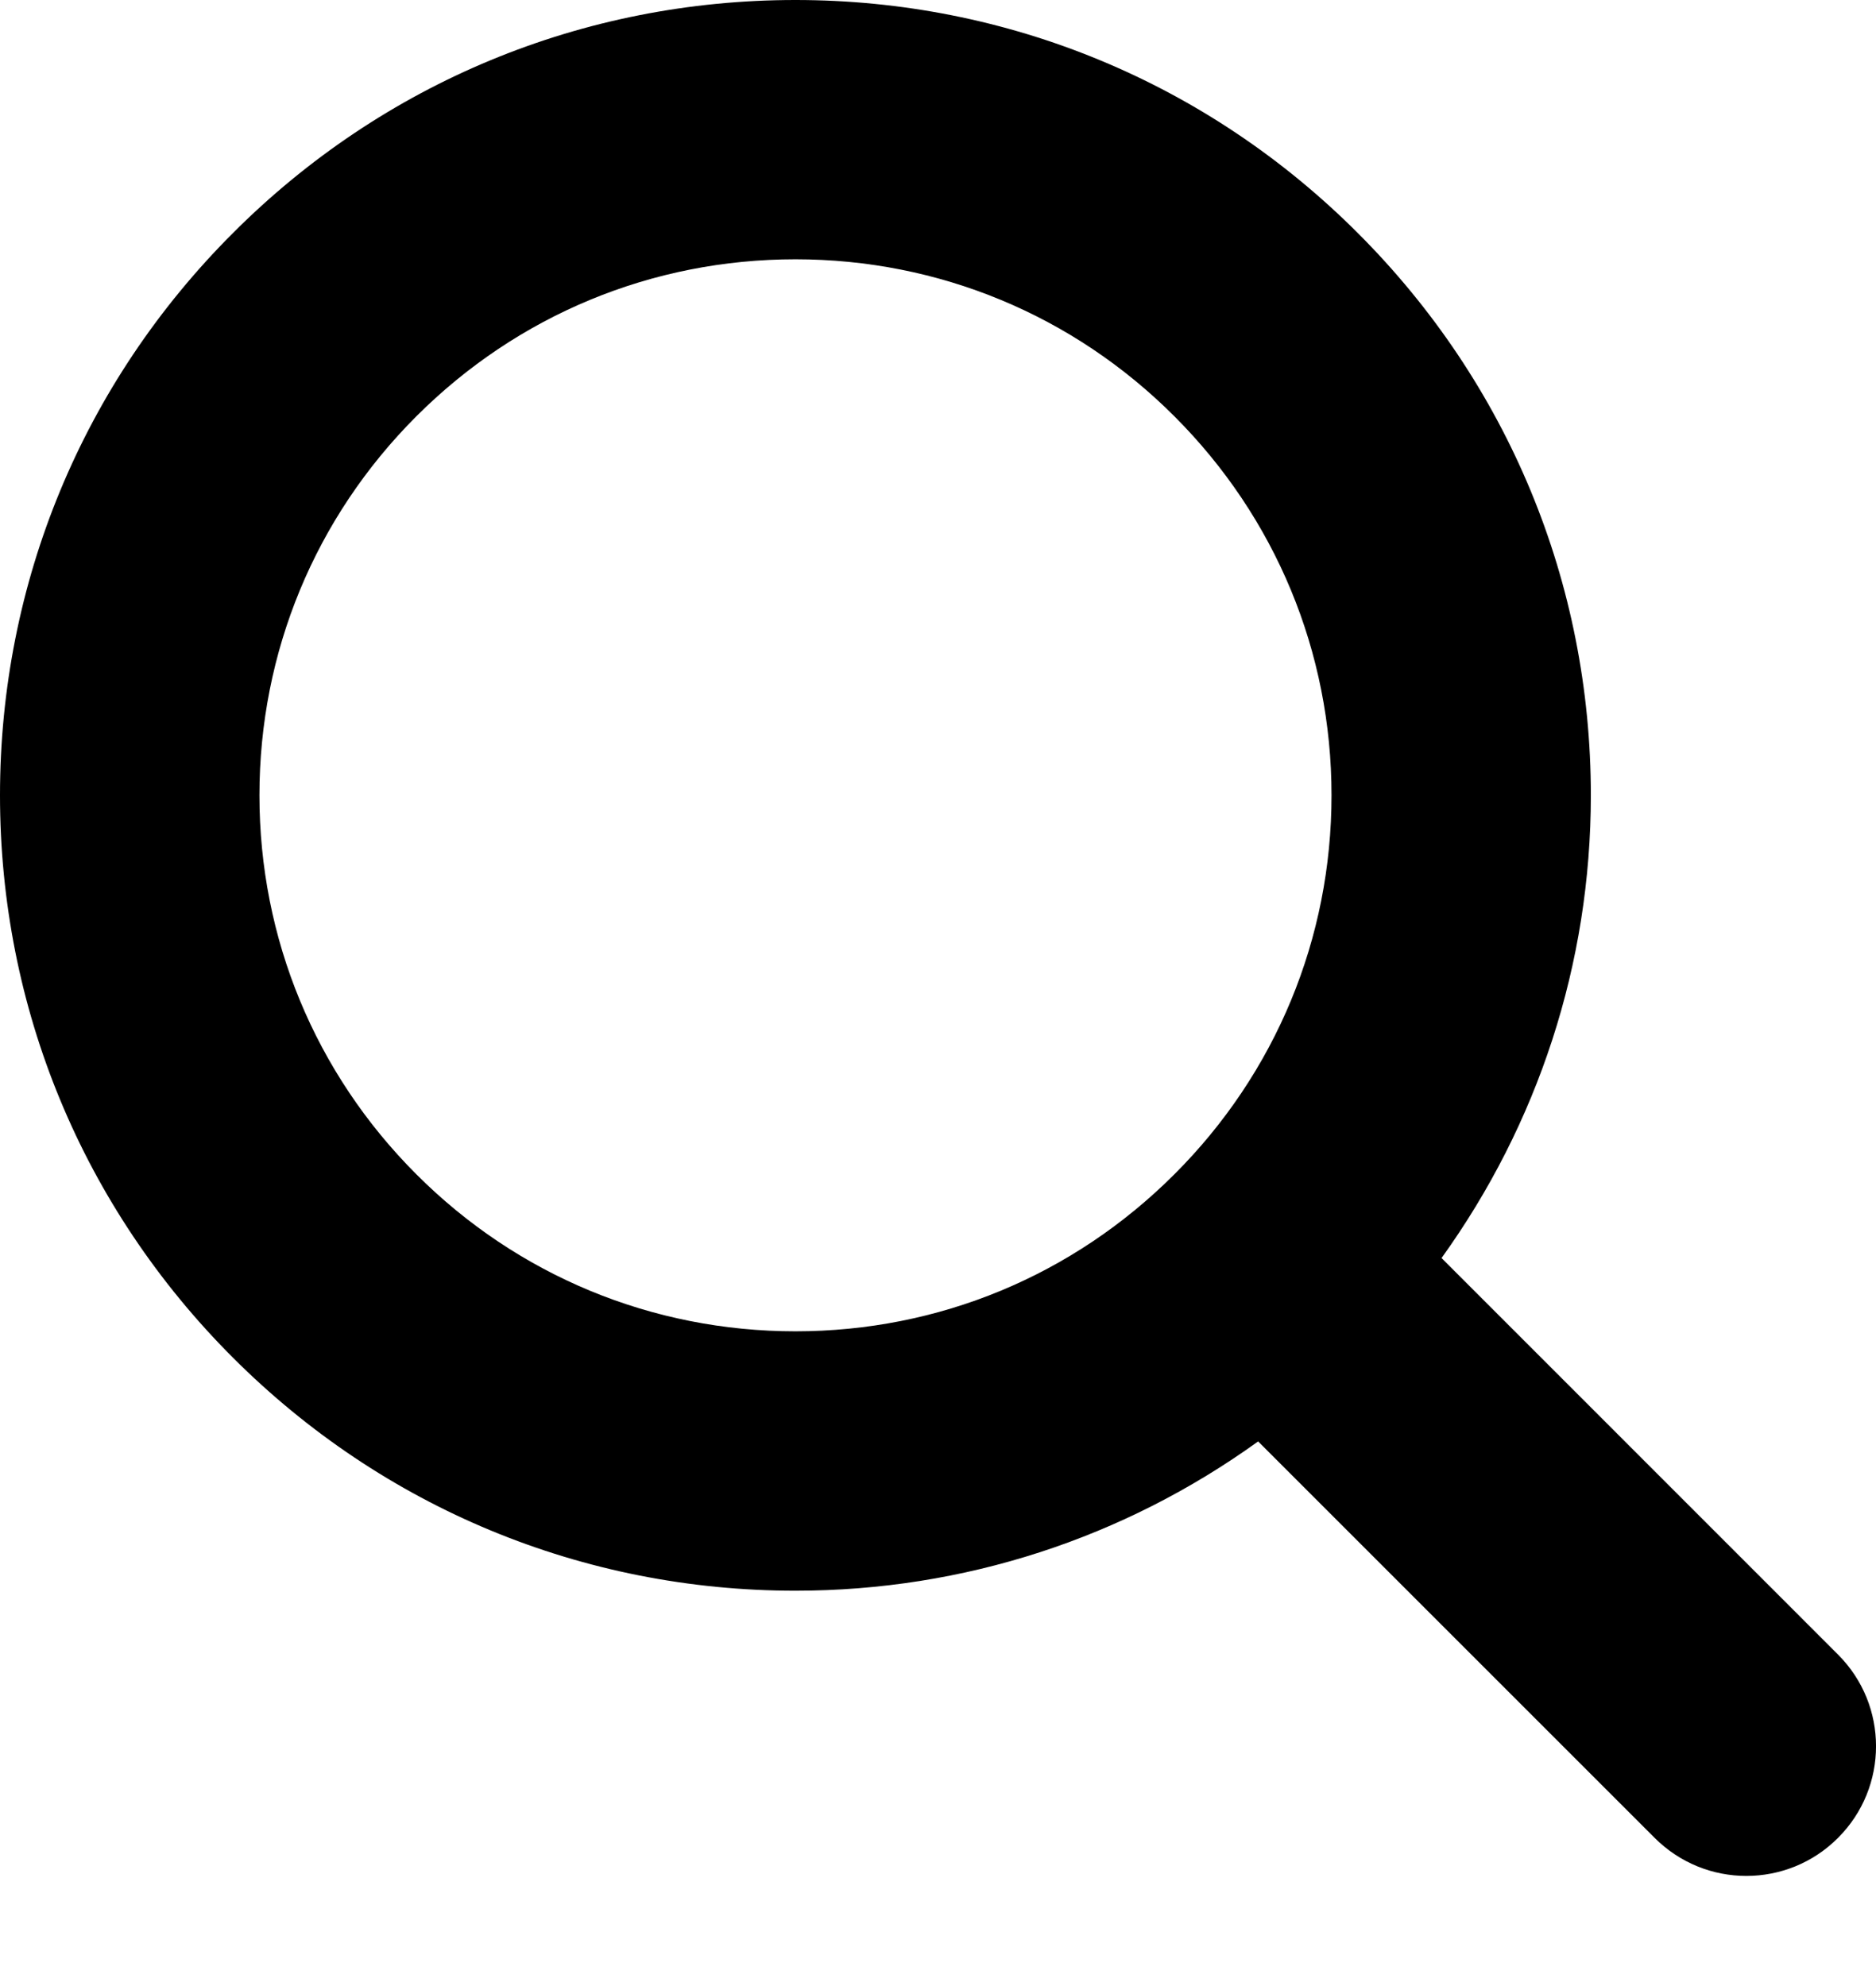 <svg width="17" height="18" viewBox="0 0 17 18" fill="none" xmlns="http://www.w3.org/2000/svg">
<path d="M16.656 14.996L13.063 11.402C13.936 10.188 14.416 8.736 14.416 7.208C14.416 5.284 13.667 3.474 12.304 2.112C10.944 0.751 9.133 0 7.208 0C5.282 0 3.472 0.749 2.111 2.112C0.75 3.472 0 5.283 0 7.208C0 9.133 0.749 10.943 2.111 12.305C3.472 13.666 5.282 14.417 7.208 14.417C8.735 14.417 10.185 13.94 11.401 13.064L14.994 16.657C15.224 16.887 15.524 17.002 15.825 17.002C16.126 17.002 16.427 16.887 16.656 16.657C17.115 16.198 17.115 15.455 16.656 14.996ZM3.773 10.643C2.855 9.725 2.351 8.504 2.351 7.208C2.351 5.911 2.855 4.691 3.773 3.773C4.691 2.855 5.91 2.35 7.208 2.35C8.505 2.35 9.725 2.855 10.642 3.773C11.56 4.691 12.066 5.911 12.066 7.208C12.066 8.505 11.561 9.725 10.642 10.643C9.724 11.561 8.506 12.066 7.208 12.066C5.909 12.066 4.689 11.56 3.773 10.643Z" fill="black"/>
</svg>
